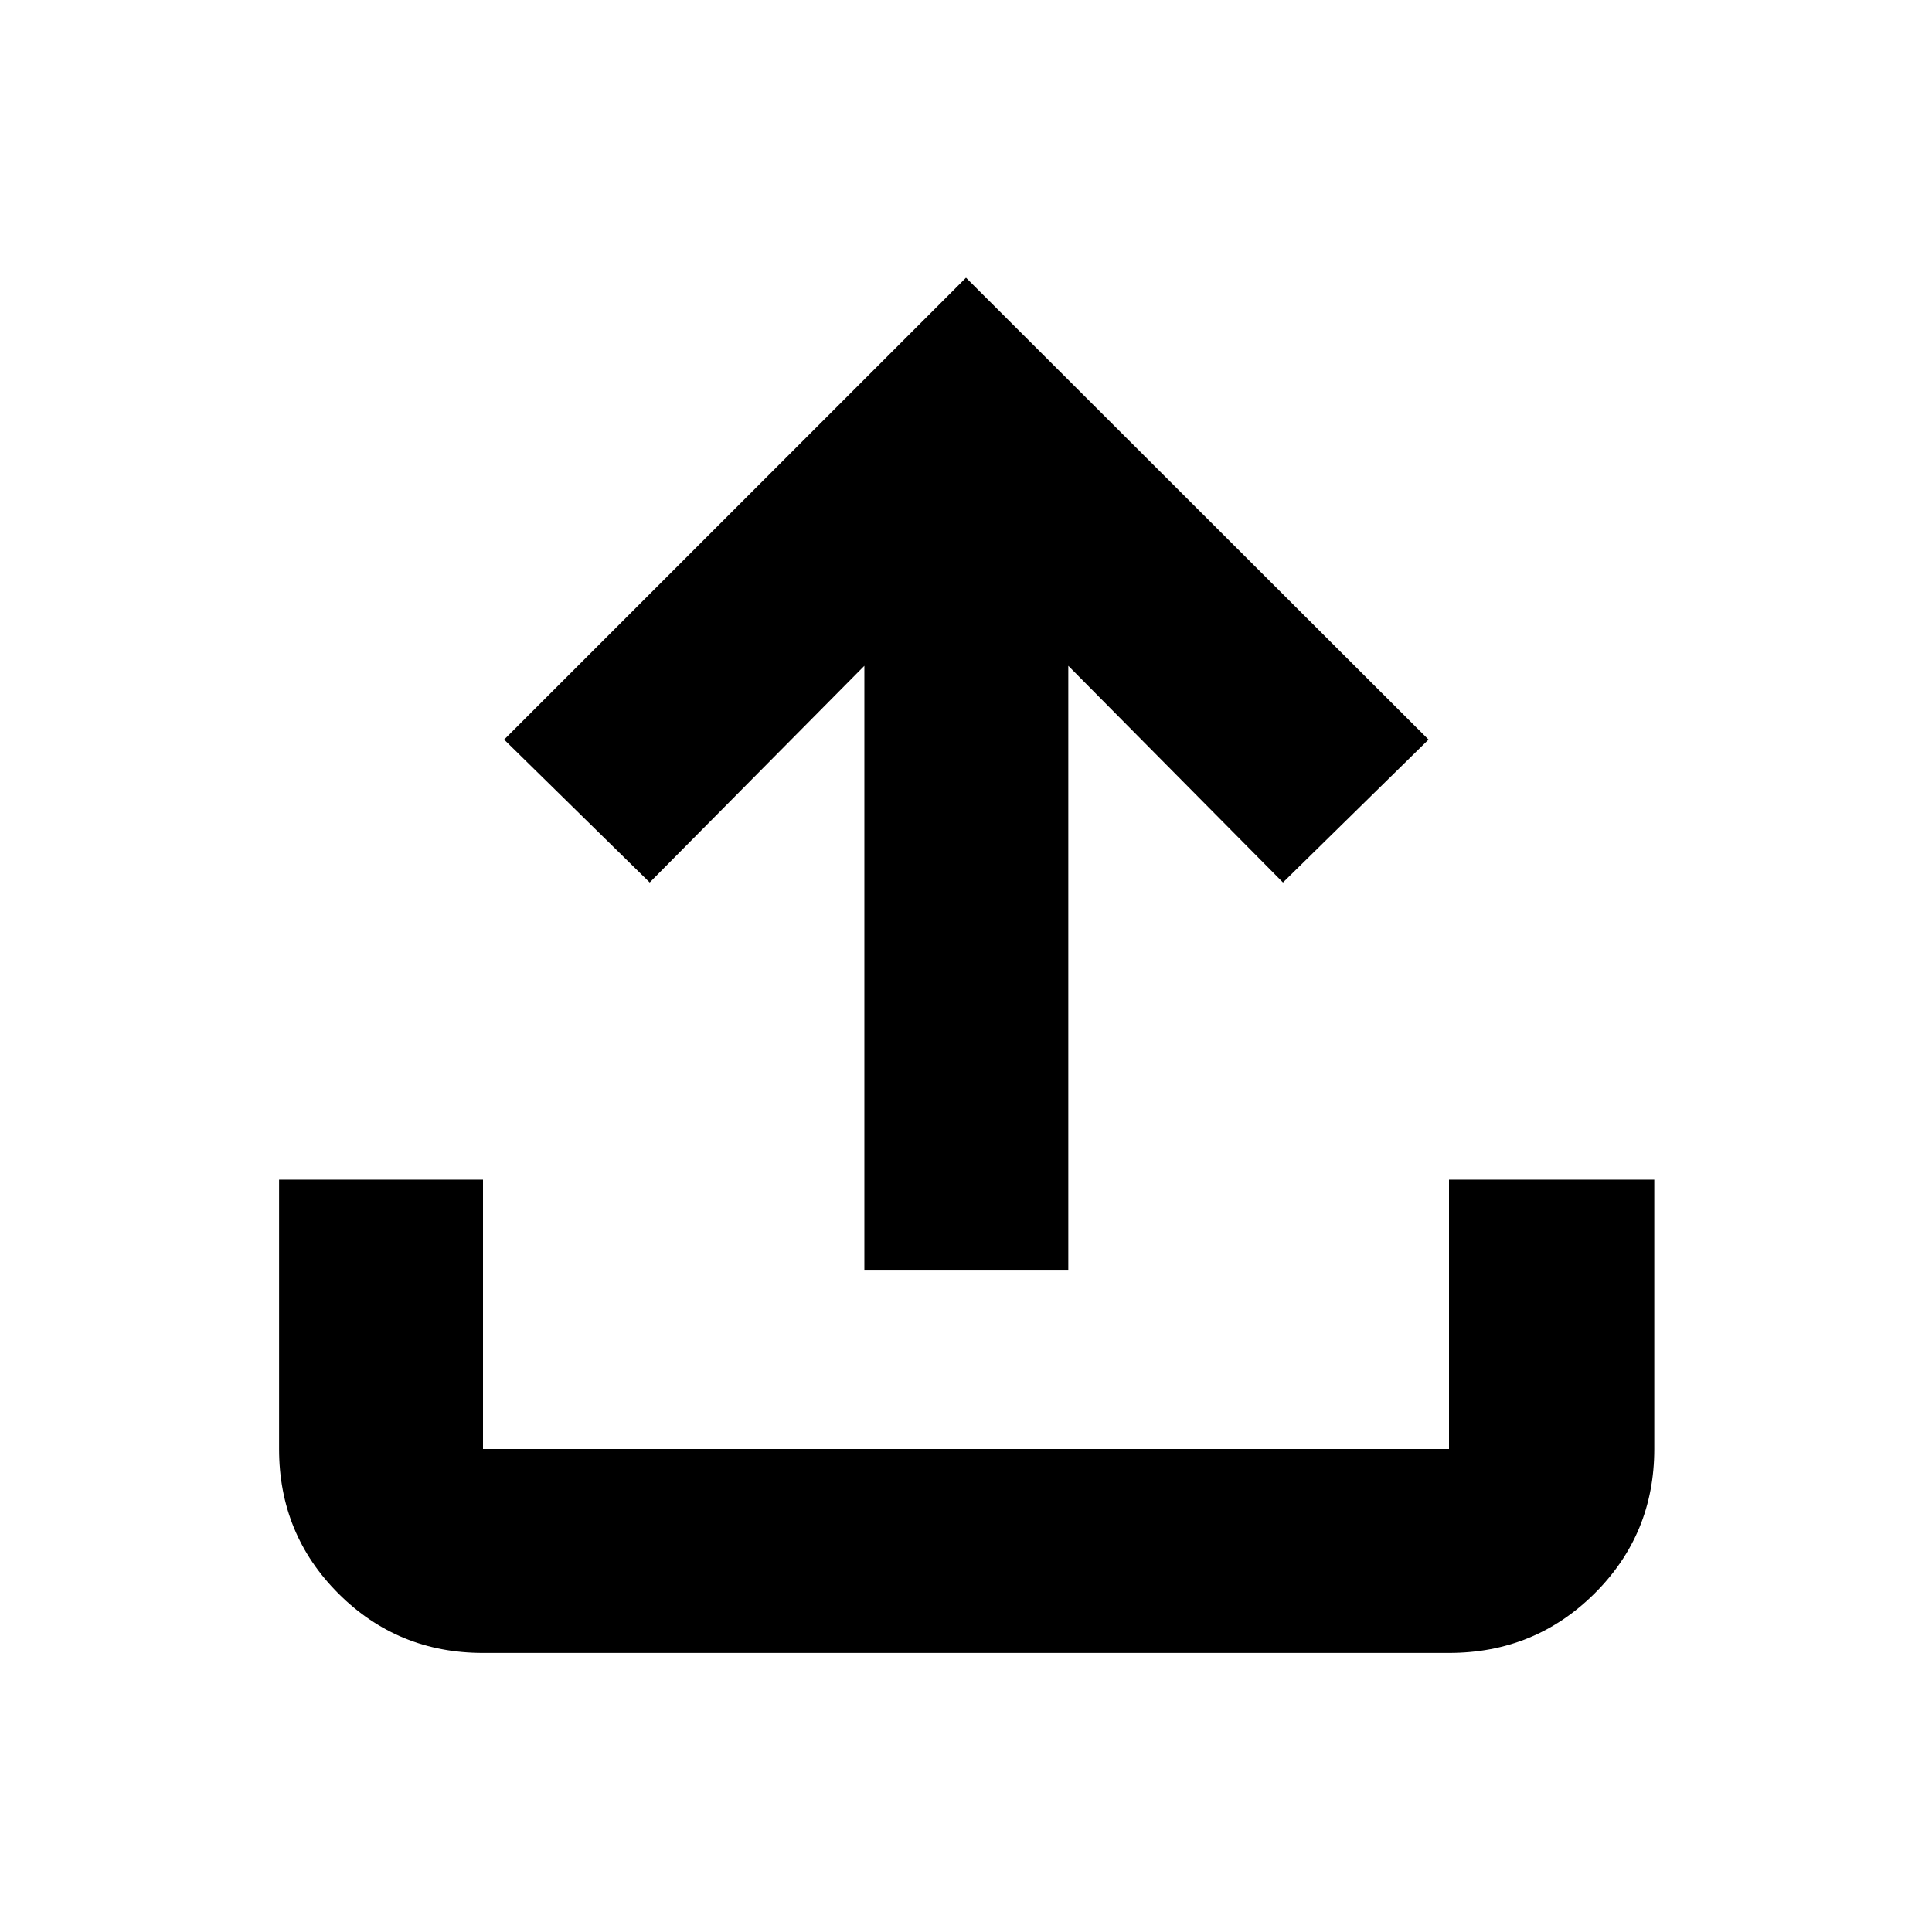 <svg xmlns="http://www.w3.org/2000/svg" height="40" viewBox="0 -960 960 960" width="40"><path d="M429.5-328.67v-300.5L322.83-521.5l-72.33-71L480-822l229.83 229.5-72.33 71-106.67-107.67v300.5H429.5Zm-189.5 190q-42.33 0-71.83-29.5T138.67-240v-133.83H240V-240h480v-133.83h102V-240q0 42.29-29.7 71.81-29.7 29.52-72.3 29.52H240Z"/></svg>